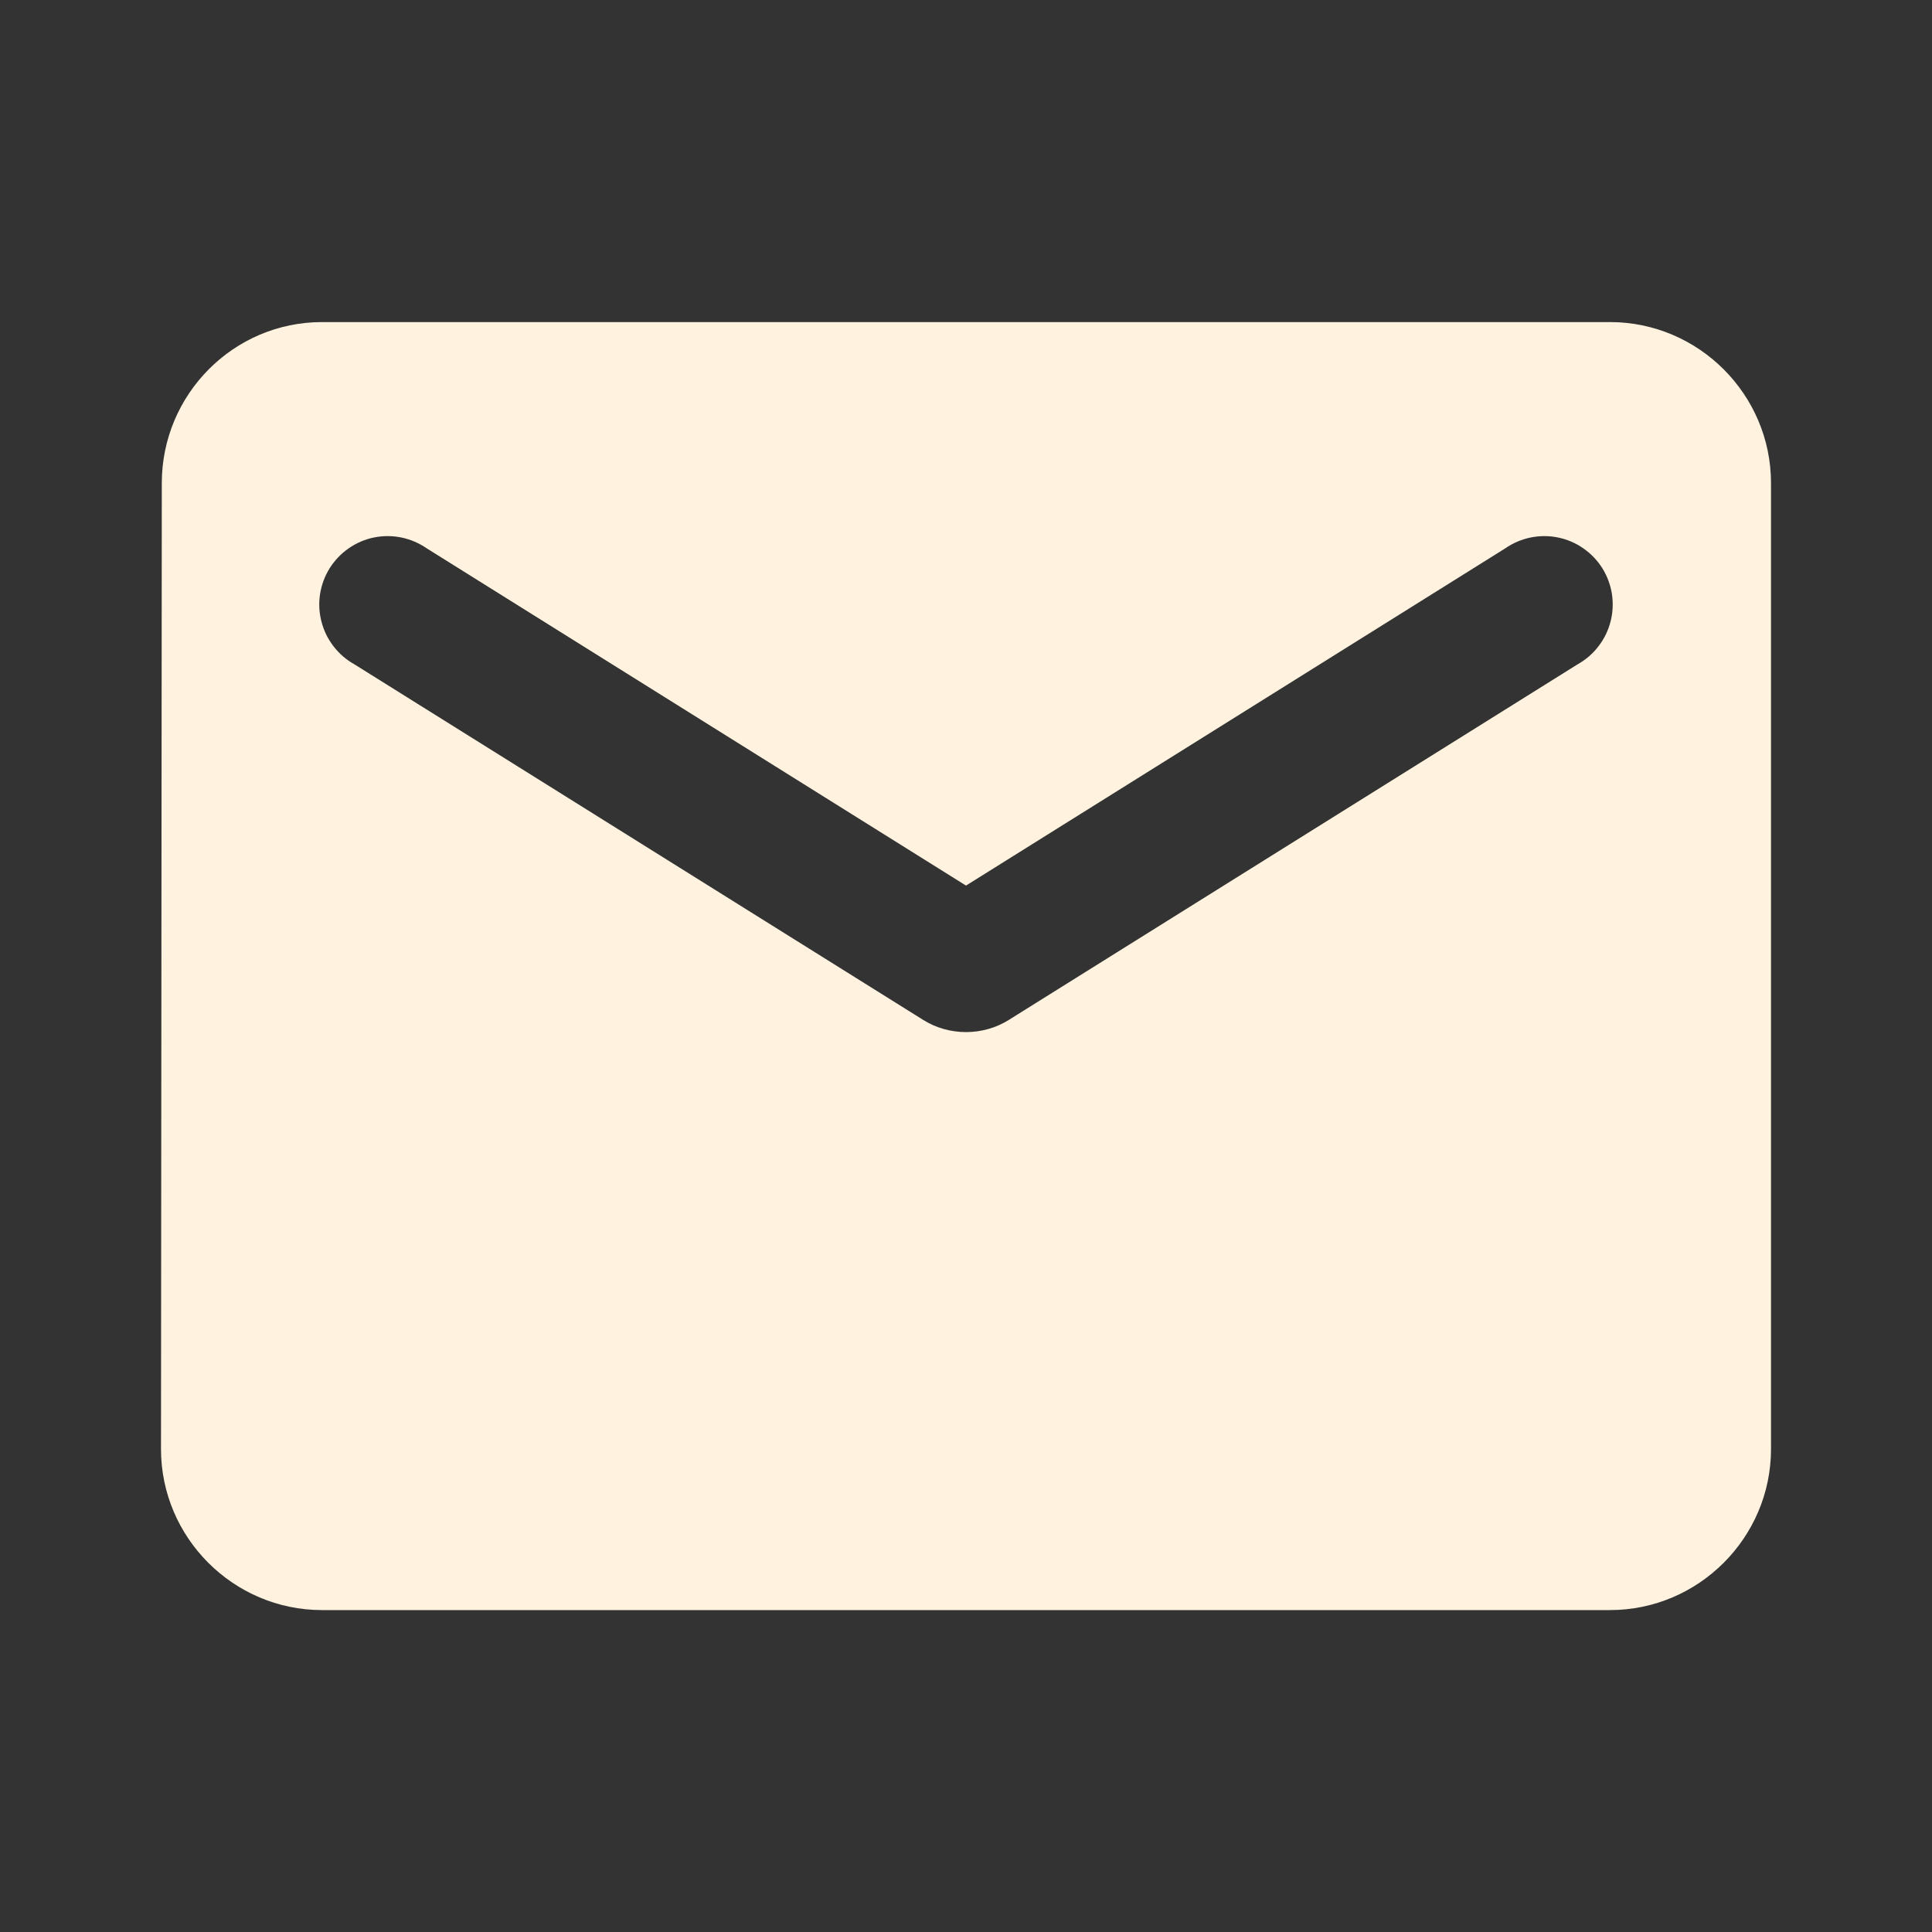 <svg width="24" height="24" viewBox="0 0 24 24" fill="none" xmlns="http://www.w3.org/2000/svg">
<rect x="0" y="0" width="24" height="24" fill="#333333" stroke="none"/>
<path d="M20 4.001H4C2.9 4.001 2.01 4.901 2.01 6.001L2 18.001C2 19.101 2.9 20.001 4 20.001H20C21.1 20.001 22 19.101 22 18.001V6.001C22 4.901 21.1 4.001 20 4.001ZM19.6 8.251L12.53 12.671C12.21 12.871 11.79 12.871 11.47 12.671L4.4 8.251C4.3 8.195 4.212 8.119 4.142 8.027C4.072 7.936 4.021 7.832 3.993 7.72C3.964 7.609 3.958 7.493 3.976 7.379C3.994 7.266 4.034 7.157 4.095 7.059C4.156 6.962 4.236 6.878 4.331 6.812C4.425 6.746 4.532 6.7 4.644 6.677C4.757 6.654 4.873 6.654 4.986 6.677C5.099 6.7 5.205 6.746 5.3 6.811L12 11.001L18.7 6.811C18.794 6.746 18.901 6.7 19.014 6.677C19.127 6.654 19.243 6.654 19.355 6.677C19.468 6.7 19.575 6.746 19.669 6.812C19.764 6.878 19.844 6.962 19.905 7.059C19.966 7.157 20.006 7.266 20.024 7.379C20.041 7.493 20.036 7.609 20.007 7.72C19.979 7.832 19.928 7.936 19.858 8.027C19.788 8.119 19.7 8.195 19.6 8.251Z" fill="#FFF3E0"/>
</svg>
